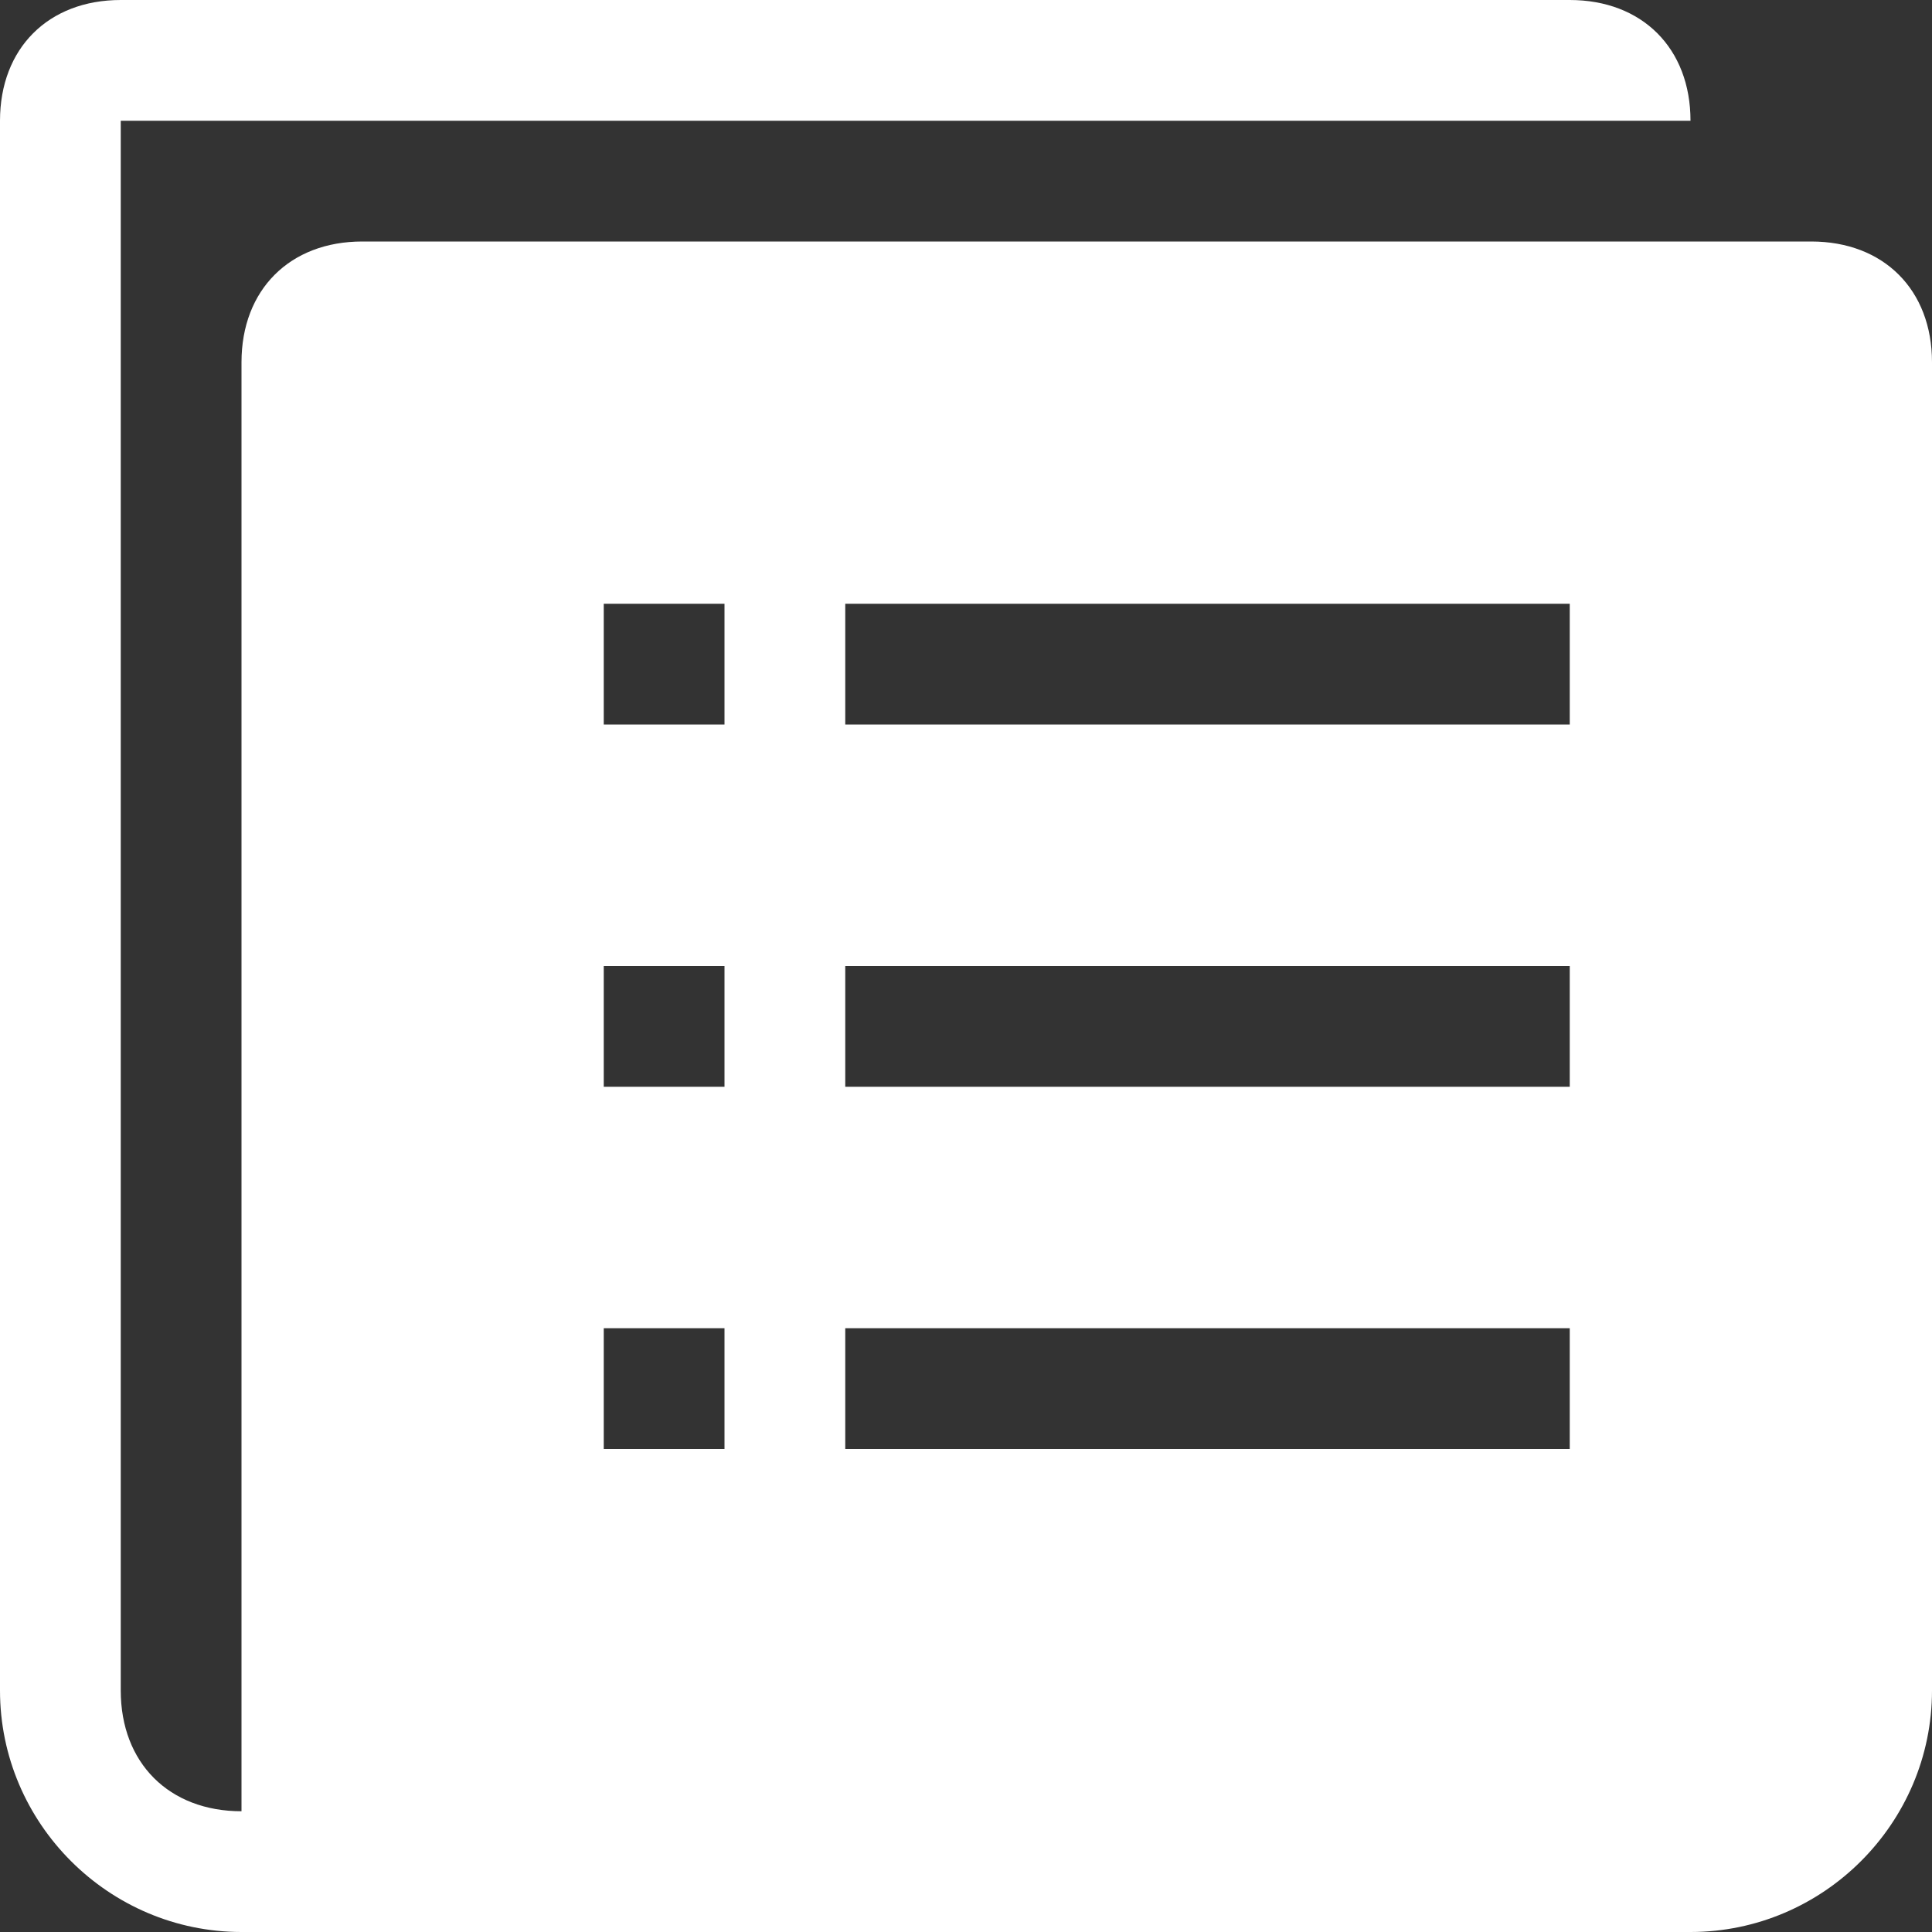 <svg width="16" height="16" fill="none" xmlns="http://www.w3.org/2000/svg"><rect width="100%" height="100%" fill="#333333" stroke="none"/><path d="M15 2H3c-.6 0-1 .4-1 1v12c-.6 0-1-.4-1-1V1h13c0-.6-.4-1-1-1H1C.4 0 0 .4 0 1v13c0 1.1.9 2 2 2h12c1.1 0 2-.9 2-2V3c0-.6-.4-1-1-1zM5 5h1v1H5V5zm0 3h1v1H5V8zm0 3h1v1H5v-1zm8 1H7v-1h6v1zm0-3H7V8h6v1zm0-3H7V5h6v1z" fill="#fff"/></svg>